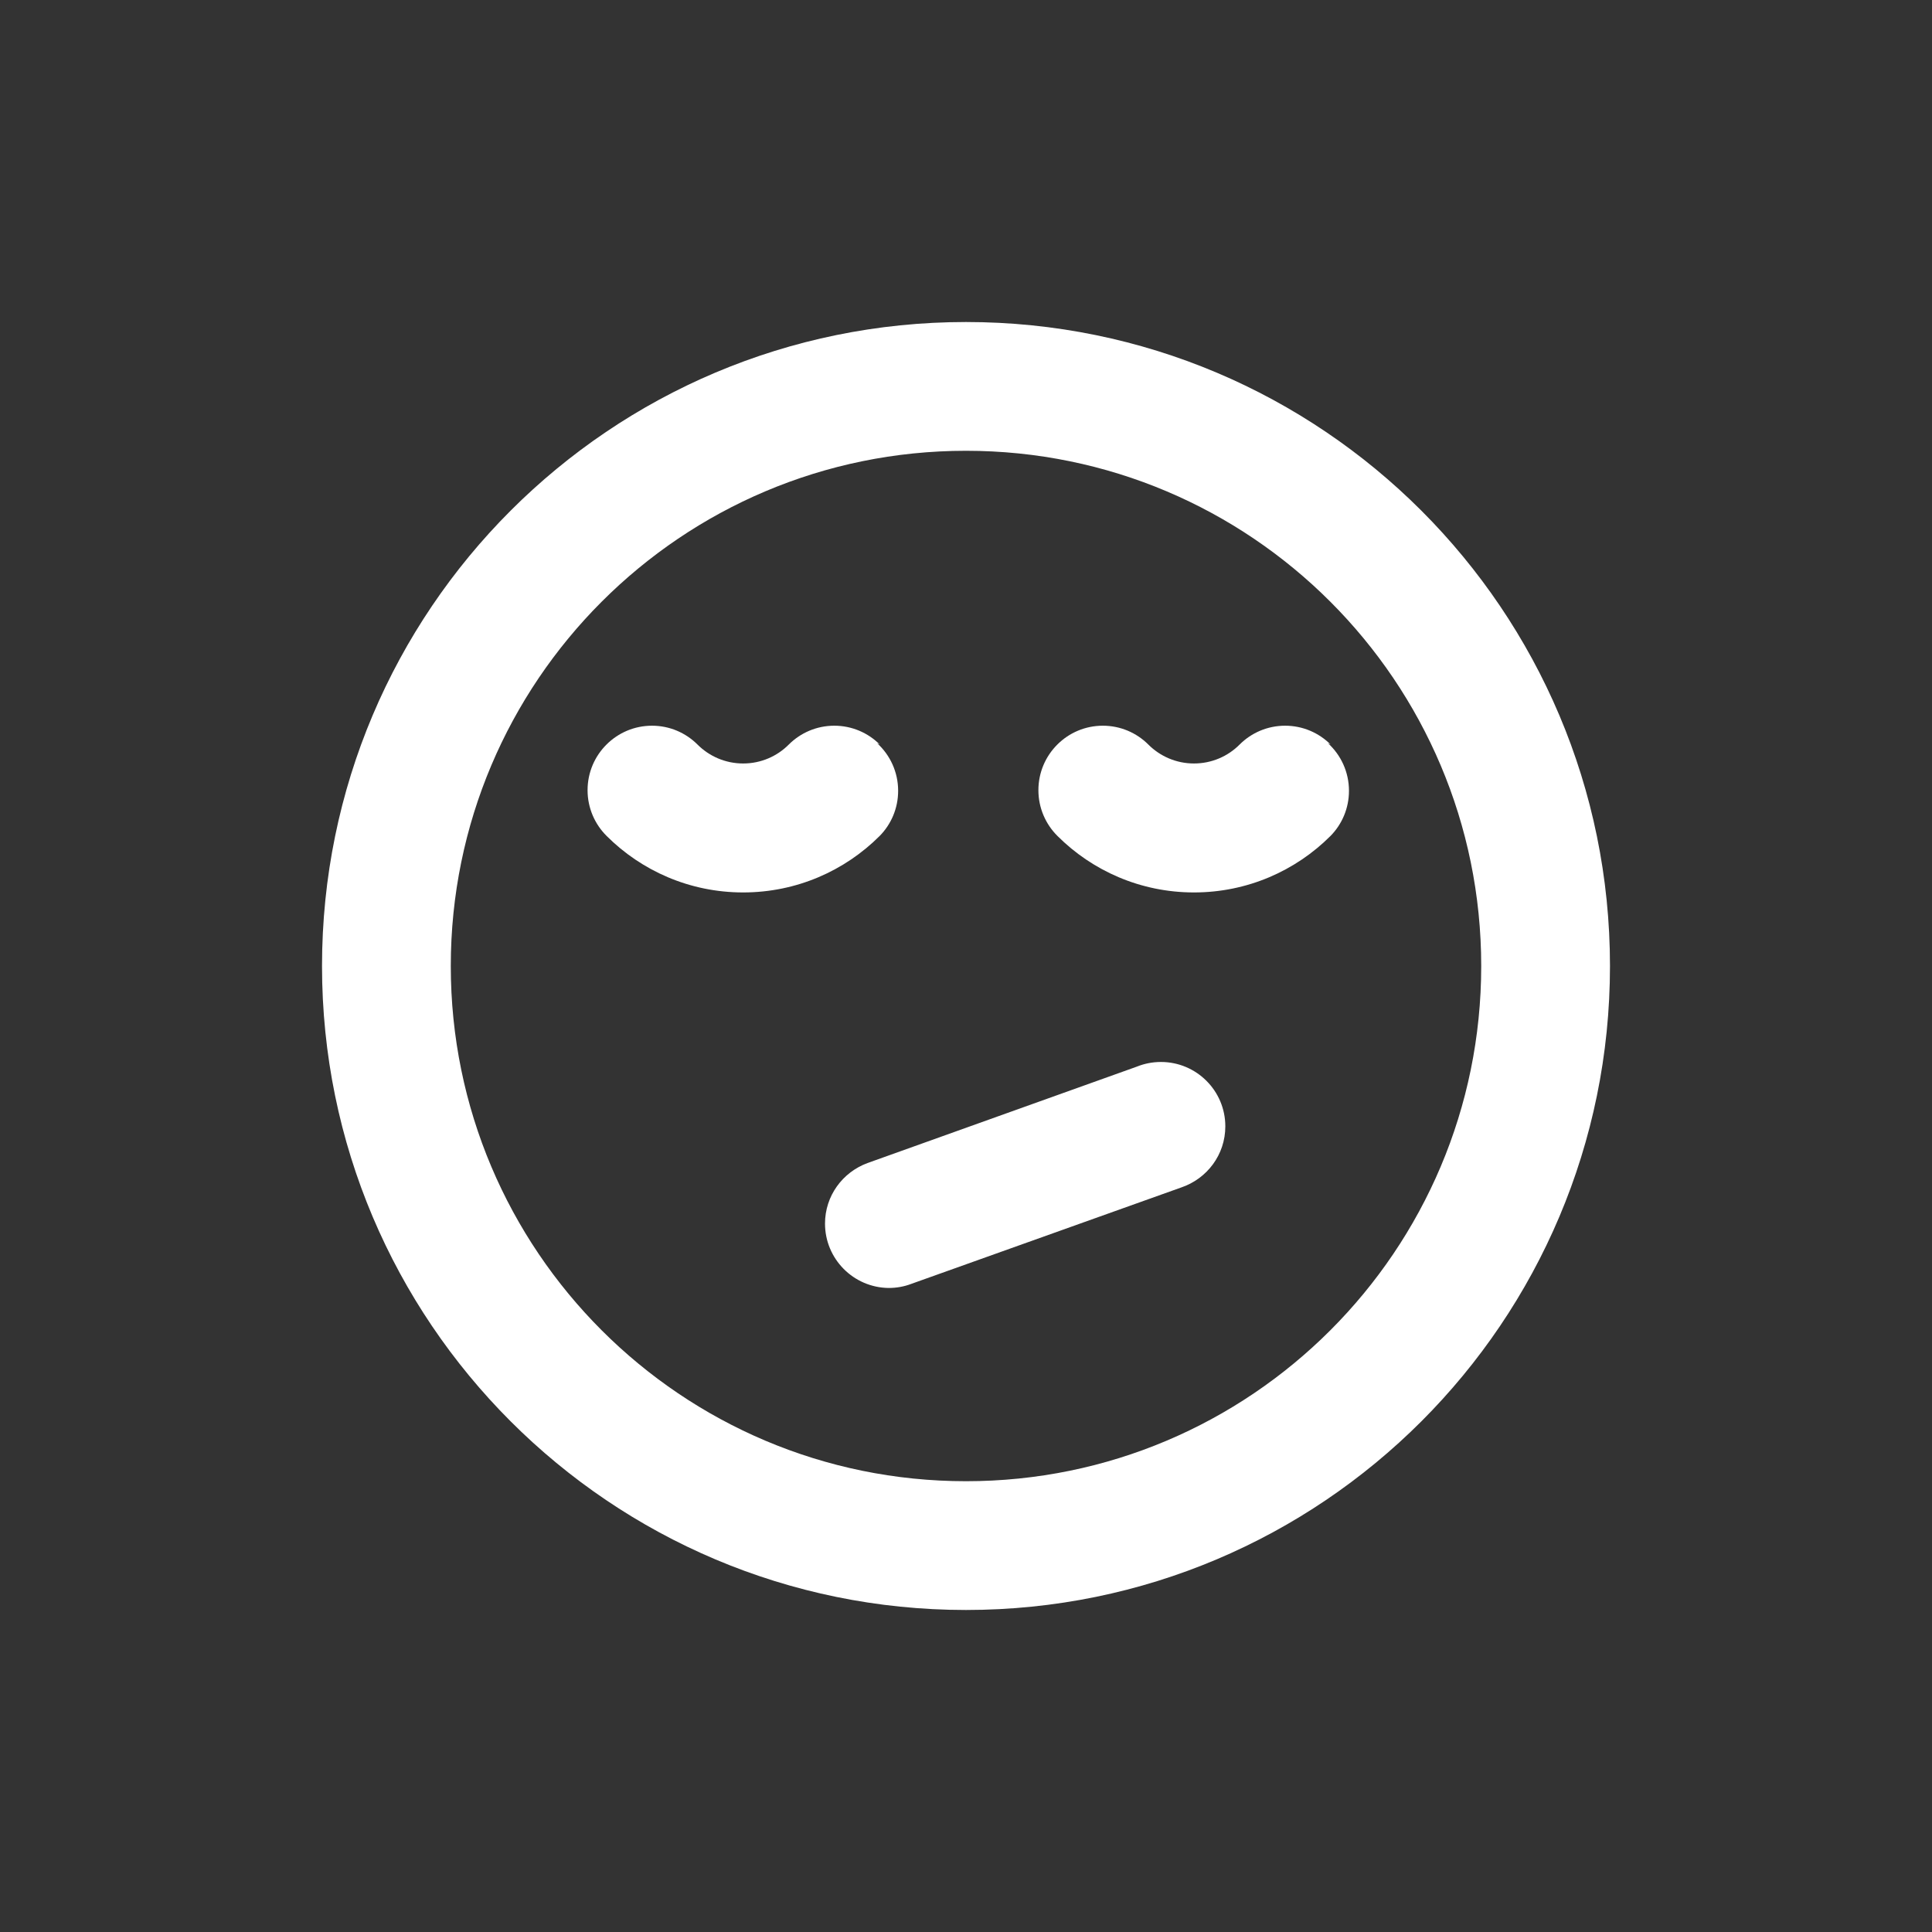 <!-- Generated by IcoMoon.io -->
<svg version="1.1" xmlns="http://www.w3.org/2000/svg" width="40" height="40" viewBox="0 0 40 40">
<rect x="0" y="0" width="40" height="40" fill="#333333" stroke="none"/>
<title>annoyed-alt</title>
<path fill="#fff" d="M23.547 22.080l-5.587 2c-0.517 0.191-0.879 0.68-0.879 1.253 0 0.731 0.589 1.325 1.318 1.333h0.001c0.163-0 0.319-0.029 0.463-0.083l-0.009 0.003 5.6-2c0.536-0.181 0.915-0.679 0.915-1.266 0-0.736-0.597-1.333-1.333-1.333-0.176 0-0.344 0.034-0.498 0.096l0.009-0.003zM18.213 15.413c-0.241-0.24-0.573-0.388-0.94-0.388s-0.699 0.148-0.94 0.388l0-0c-0.242 0.244-0.577 0.394-0.947 0.394s-0.705-0.151-0.947-0.394l-0-0c-0.241-0.24-0.573-0.388-0.94-0.388s-0.699 0.148-0.94 0.388l0-0c-0.244 0.242-0.394 0.577-0.394 0.947s0.151 0.705 0.394 0.947l0 0c0.724 0.723 1.723 1.17 2.827 1.17s2.103-0.447 2.827-1.17l-0 0c0.236-0.24 0.382-0.57 0.382-0.934 0-0.39-0.167-0.741-0.434-0.985l-0.001-0.001zM27.547 15.413c-0.241-0.24-0.573-0.388-0.94-0.388s-0.699 0.148-0.94 0.388l0-0c-0.242 0.244-0.577 0.394-0.947 0.394s-0.705-0.151-0.947-0.394l-0-0c-0.241-0.24-0.573-0.388-0.94-0.388s-0.699 0.148-0.94 0.388l0-0c-0.244 0.242-0.394 0.577-0.394 0.947s0.151 0.705 0.394 0.947l0 0c0.724 0.723 1.723 1.17 2.827 1.17s2.103-0.447 2.827-1.17l-0 0c0.236-0.24 0.382-0.57 0.382-0.934 0-0.39-0.167-0.741-0.434-0.985l-0.001-0.001zM20 6.667c-7.364 0-13.333 5.97-13.333 13.333s5.97 13.333 13.333 13.333c7.364 0 13.333-5.97 13.333-13.333v0c0-7.364-5.97-13.333-13.333-13.333v0zM20 30.667c-5.891 0-10.667-4.776-10.667-10.667s4.776-10.667 10.667-10.667c5.891 0 10.667 4.776 10.667 10.667v0c0 5.891-4.776 10.667-10.667 10.667v0z"></path>
</svg>

